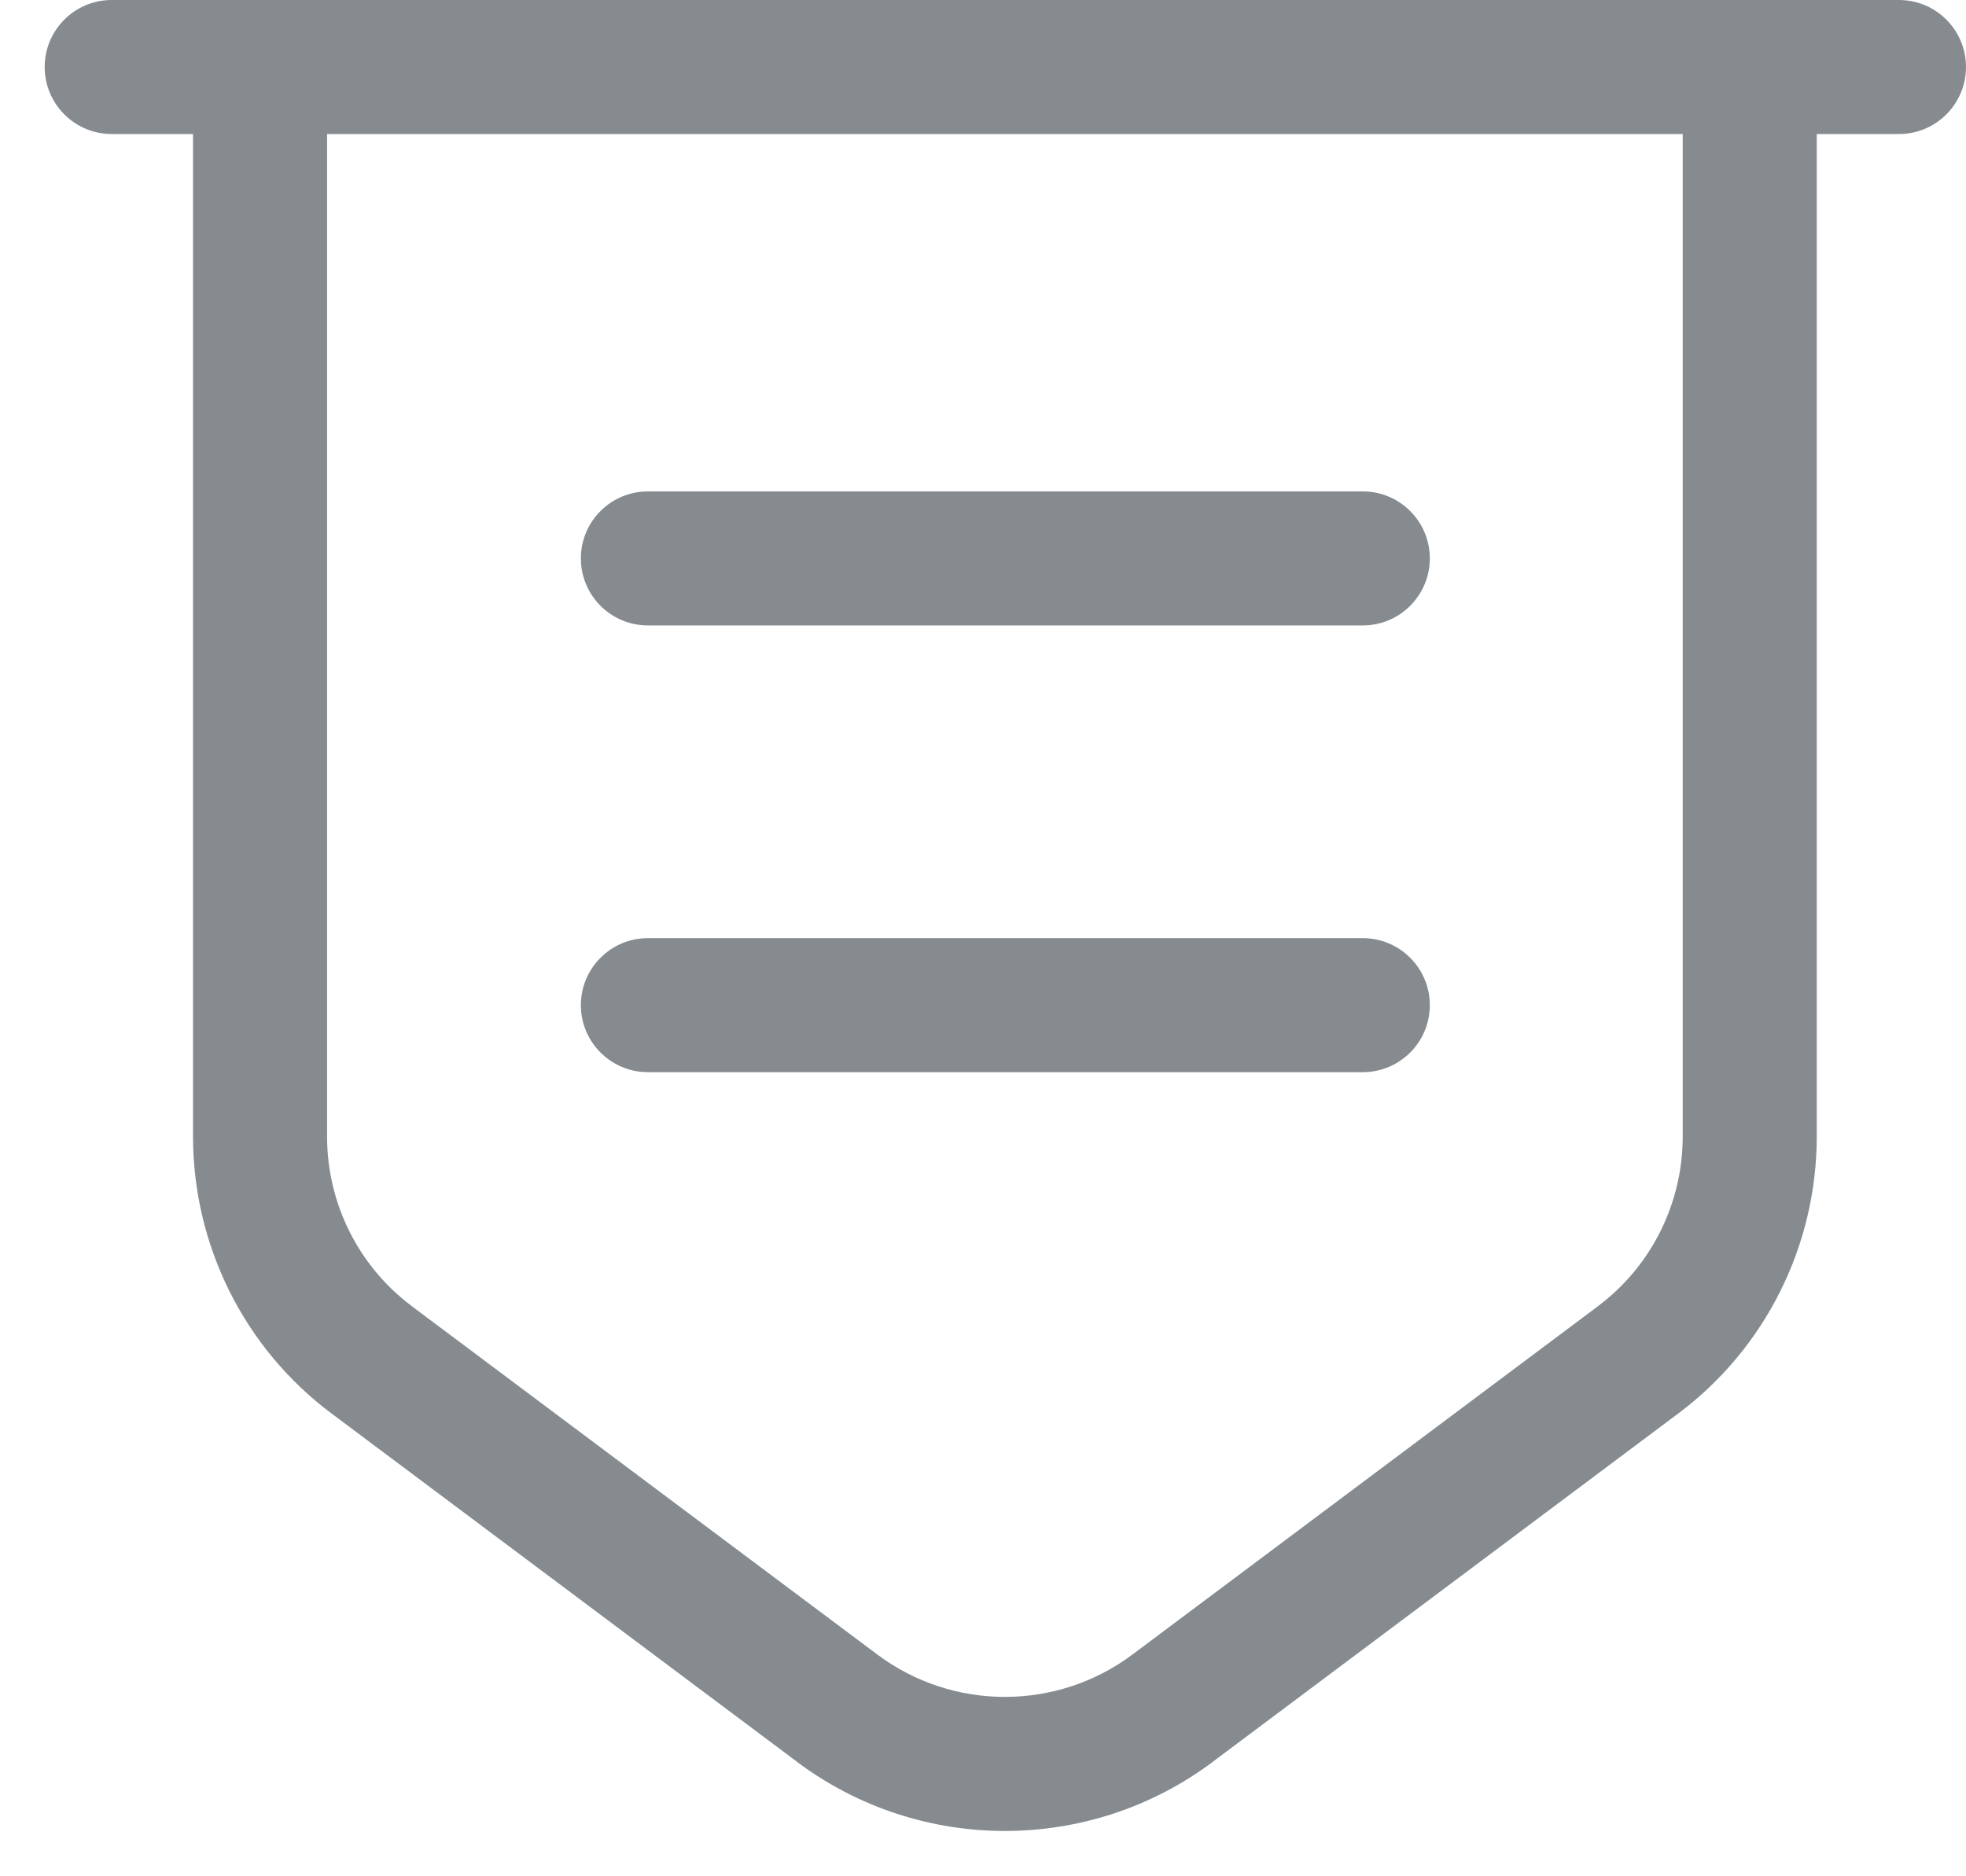 <svg width="100%" height="100%" viewBox="0 0 22 21" fill="none" xmlns="http://www.w3.org/2000/svg">
<path fill-rule="evenodd" clip-rule="evenodd" d="M21.25 0C21.664 0 22 0.336 22 0.75C22 1.164 21.664 1.5 21.25 1.5H20.33V12.72C20.33 13.934 19.76 15.088 18.779 15.821L18.779 15.821L13.569 19.72L13.569 19.721C12.193 20.75 10.297 20.75 8.921 19.721L8.921 19.72L3.711 15.821L3.711 15.821C2.729 15.088 2.16 13.934 2.16 12.72V1.5H1.25C0.836 1.5 0.5 1.164 0.5 0.75C0.5 0.336 0.836 0 1.25 0H2.16H2.91H19.58H20.33H21.25ZM3.66 1.5H18.83V12.72C18.83 13.466 18.48 14.172 17.881 14.619L17.881 14.62L12.671 18.519C11.827 19.15 10.663 19.15 9.819 18.519L4.609 14.62L4.609 14.619C4.01 14.172 3.66 13.466 3.66 12.72V1.5ZM16 6.25C16 5.836 15.664 5.5 15.25 5.5H7.25C6.836 5.5 6.5 5.836 6.5 6.25C6.5 6.664 6.836 7 7.25 7H15.25C15.664 7 16 6.664 16 6.25ZM15.25 10.5C15.664 10.5 16 10.836 16 11.25C16 11.664 15.664 12 15.25 12H7.25C6.836 12 6.5 11.664 6.5 11.25C6.5 10.836 6.836 10.5 7.25 10.5H15.25Z" fill="#868B90"/>
</svg>
